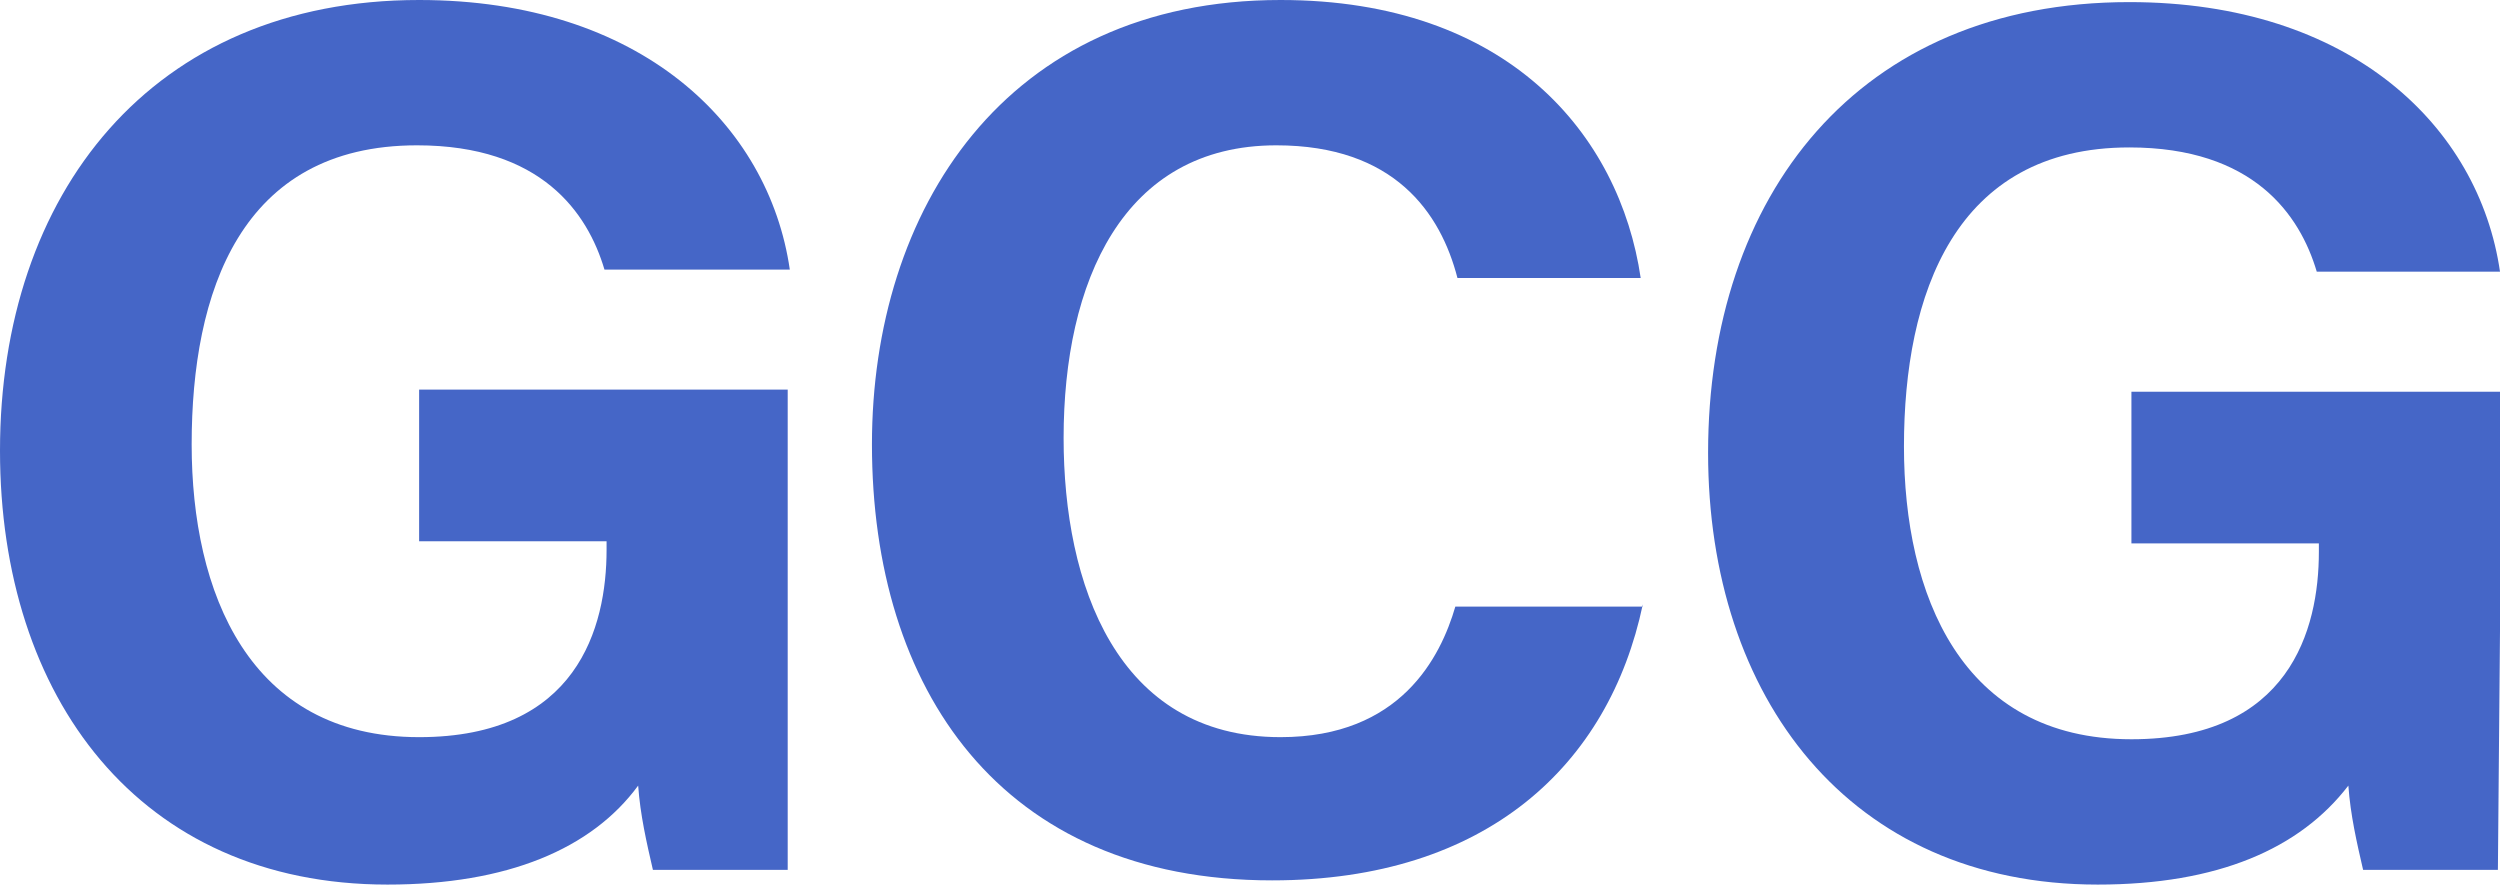 <?xml version="1.0" encoding="utf-8"?>
<!-- Generator: Adobe Illustrator 22.1.0, SVG Export Plug-In . SVG Version: 6.00 Build 0)  -->
<svg version="1.1" id="Layer_1" 
	xmlns="http://www.w3.org/2000/svg" 
	xmlns:xlink="http://www.w3.org/1999/xlink" x="0px" y="0px" viewBox="0 0 118.7 42" style="enable-background:new 0 0 118.7 42;" xml:space="preserve">
	<style type="text/css">
	.st0{fill:#4566C7;}
	</style>
	<title>Asset 4</title>
	<g id="Layer_2_1_">
		<g id="Layer_1-2">
			<path class="st0" d="M37.4,41.3H31c-0.3-1.3-0.6-2.6-0.7-4c-2.2,3-6.2,4.7-11.9,4.7C6.6,42,0,33.1,0,21.4C0,9.2,7.2,0,19.9,0
			c10.5,0,16.6,5.9,17.6,12.8h-8.8c-0.8-2.7-3-5.9-8.9-5.9c-8.4,0-10.7,7-10.7,14.2c0,7,2.7,13.9,10.8,13.9c7.5,0,8.9-5.2,8.9-8.9
			v-0.4h-8.9v-7.2h17.5V41.3z"/>
			<path class="st0" d="M78,28.7c-1.6,7.6-7.4,13.1-17.6,13.1c-12.9,0-19-9.1-19-20.7C41.4,10,47.7,0,60.8,0
			c10.8,0,16.1,6.4,17.1,13.2h-8.7c-0.8-3.1-3-6.3-8.6-6.3c-7.3,0-10.1,6.5-10.1,13.9C50.5,27.7,53,35,60.8,35
			c5.7,0,7.6-3.8,8.3-6.2H78z"/>
			<path class="st0" d="M118.6,41.3h-6.4c-0.3-1.3-0.6-2.6-0.7-4c-2.3,3-6.2,4.7-11.9,4.7c-11.8,0-18.5-8.9-18.5-20.5
			c0-12.2,7.1-21.4,20-21.4c10.5,0,16.6,5.9,17.6,12.8H110c-0.8-2.7-3-5.9-8.9-5.9c-8.3,0-10.7,7-10.7,14.2c0,7,2.7,13.9,10.8,13.9
			c7.5,0,8.9-5.2,8.9-8.9v-0.4h-8.9v-7.2h17.6L118.6,41.3z"/>
		</g>
	</g>
</svg>
